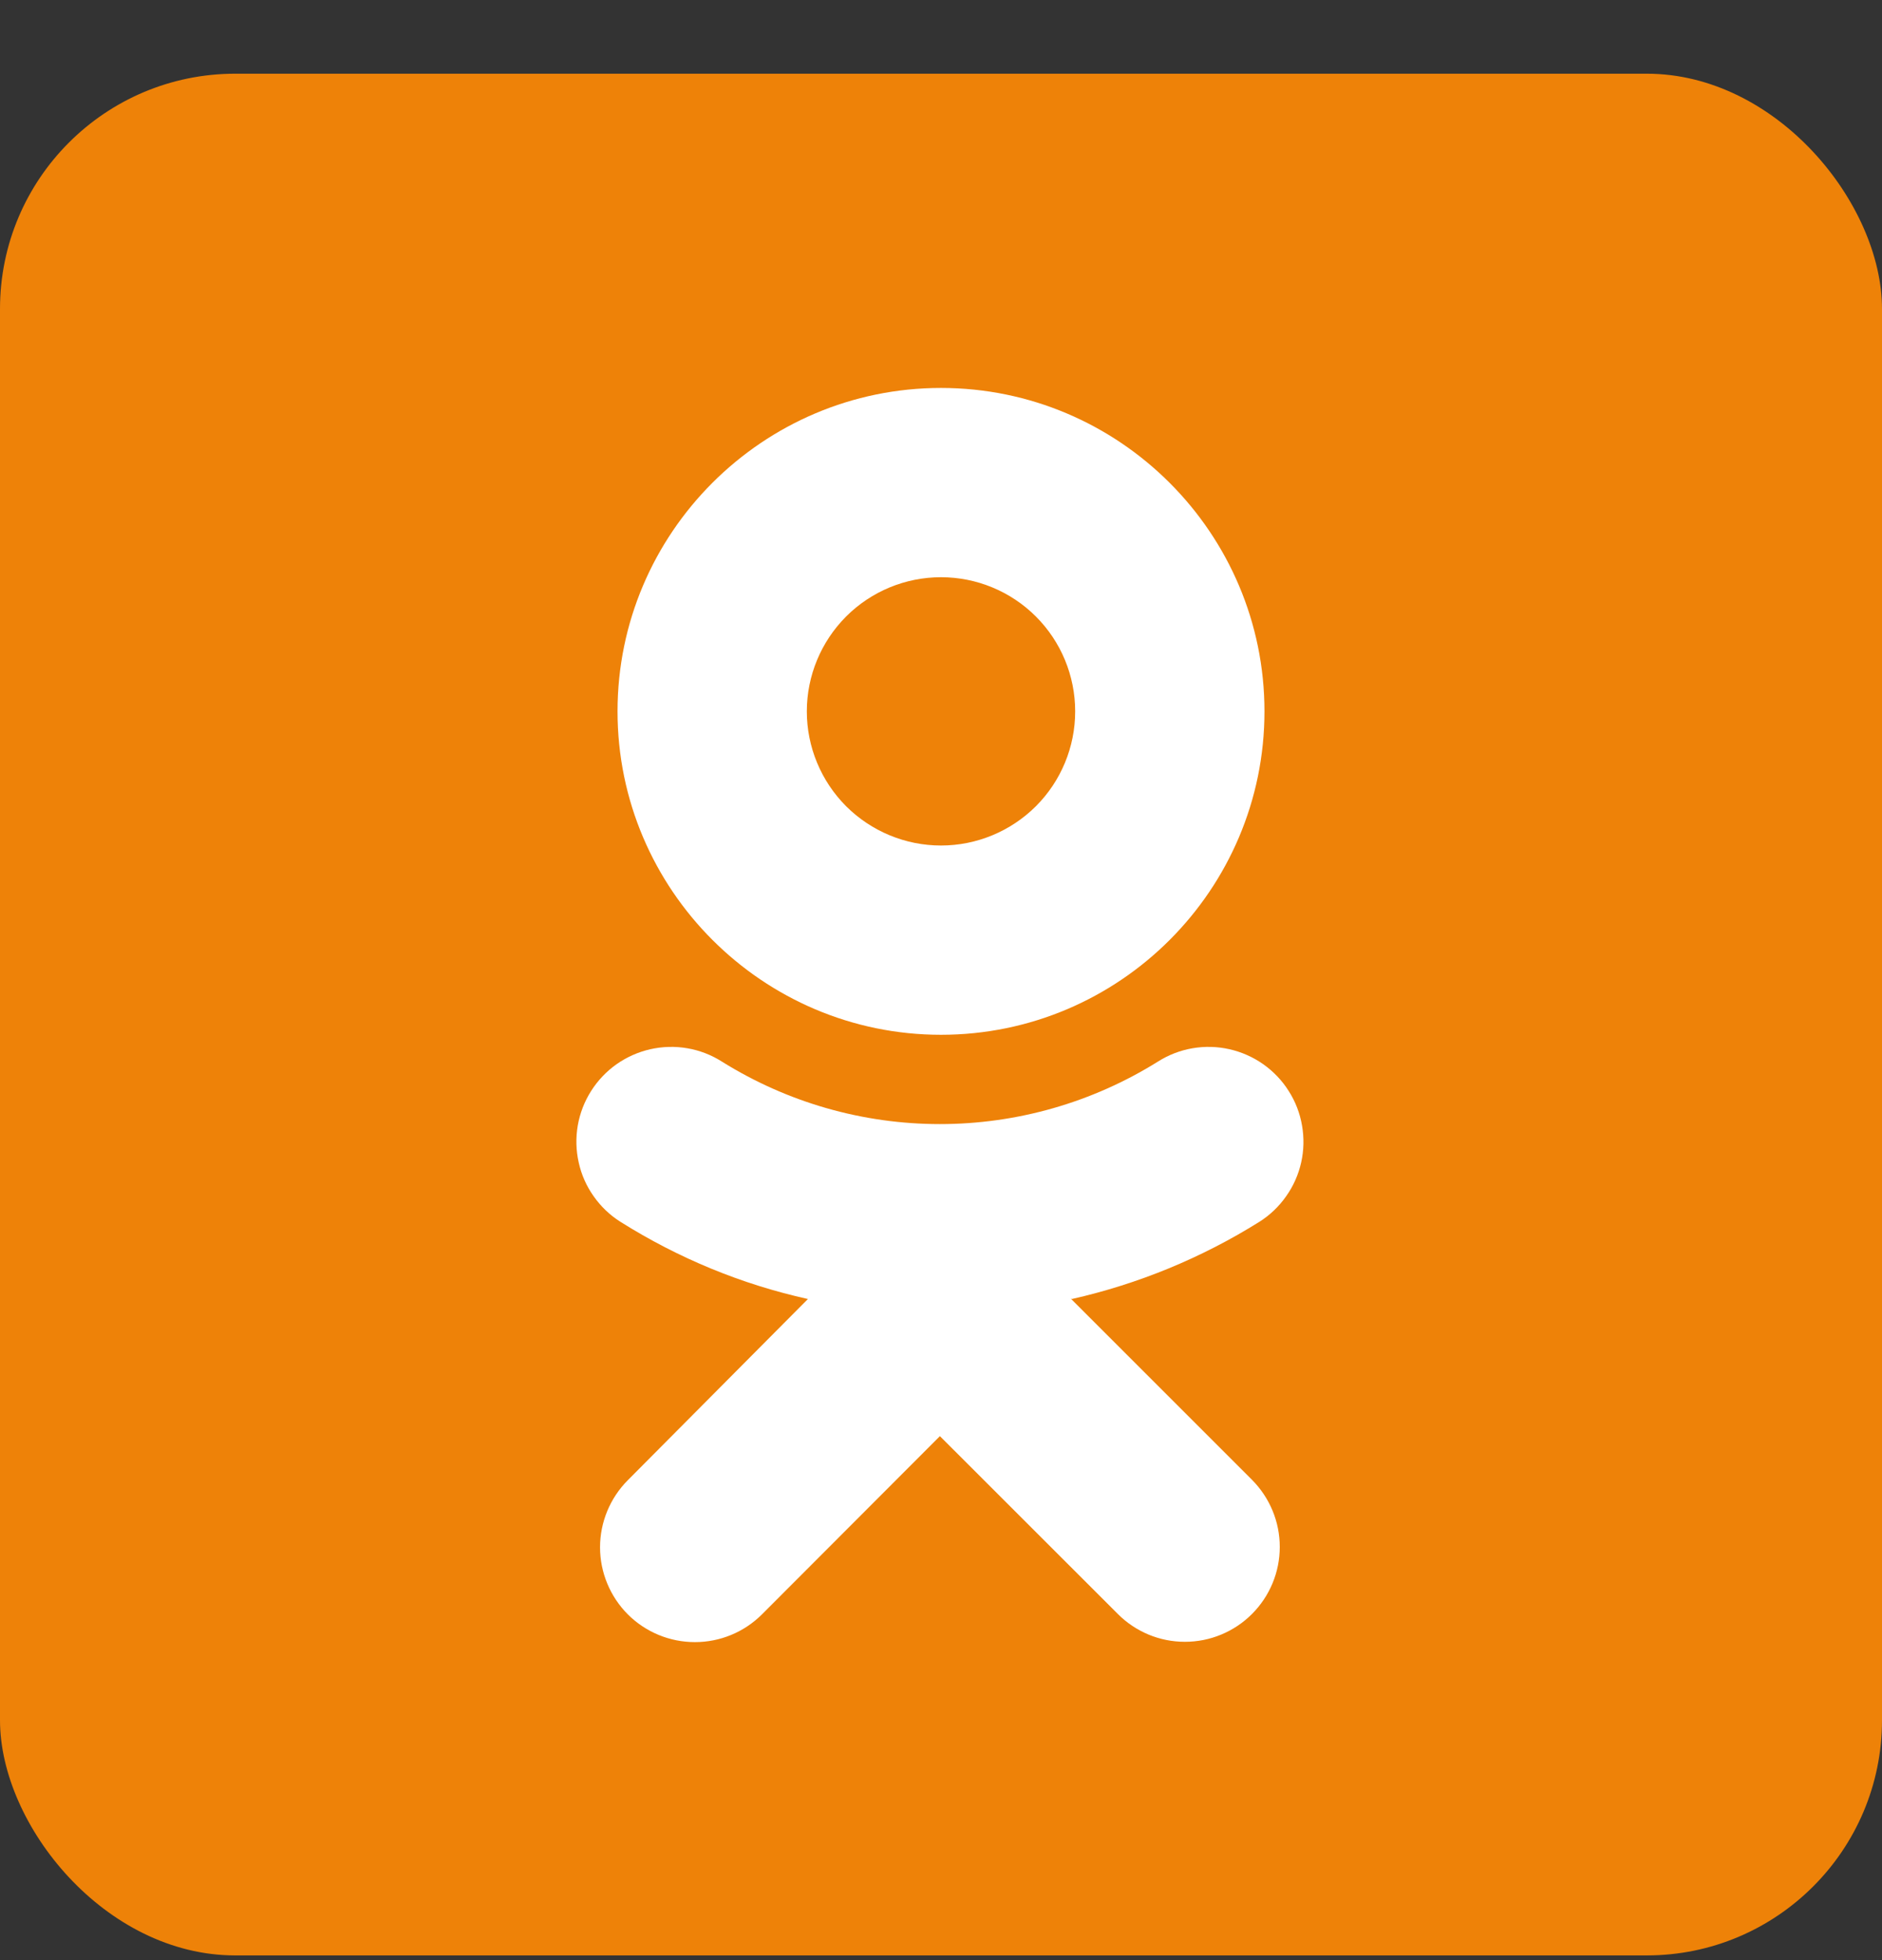 <svg width="24" height="25" viewBox="0 0 24 25" fill="none" xmlns="http://www.w3.org/2000/svg">
<rect x="0" y="0" width="24" height="25" fill="#333333" stroke="none"/>
<g clip-path="url(#clip0_506_1174)">
<path d="M23.993 0.94H0.007C0.003 0.94 0 0.943 0 0.947V24.933C0 24.937 0.003 24.94 0.007 24.94H23.993C23.997 24.94 24 24.937 24 24.933V0.947C24 0.943 23.997 0.94 23.993 0.94Z" fill="#EE8208"/>
<path d="M12 7.362C12.454 7.362 12.889 7.542 13.21 7.863C13.531 8.184 13.711 8.619 13.711 9.073C13.711 9.527 13.531 9.962 13.21 10.283C12.889 10.603 12.454 10.784 12 10.784C11.546 10.784 11.111 10.603 10.79 10.283C10.47 9.962 10.289 9.527 10.289 9.073C10.289 8.619 10.47 8.184 10.79 7.863C11.111 7.542 11.546 7.362 12 7.362ZM12 13.198C14.278 13.198 16.125 11.346 16.125 9.073C16.125 6.799 14.274 4.948 12 4.948C9.727 4.948 7.875 6.799 7.875 9.073C7.875 11.346 9.727 13.198 12 13.198ZM13.669 16.568C14.515 16.377 15.324 16.044 16.059 15.584C16.194 15.499 16.31 15.388 16.401 15.258C16.493 15.129 16.558 14.982 16.593 14.827C16.628 14.672 16.631 14.512 16.604 14.355C16.577 14.199 16.52 14.049 16.434 13.915C16.35 13.781 16.239 13.665 16.109 13.573C15.979 13.482 15.833 13.417 15.678 13.382C15.523 13.347 15.363 13.343 15.206 13.37C15.05 13.397 14.9 13.455 14.766 13.54C13.932 14.061 12.969 14.337 11.986 14.337C11.003 14.337 10.04 14.061 9.206 13.54C9.072 13.455 8.923 13.397 8.766 13.37C8.61 13.343 8.449 13.347 8.294 13.382C8.139 13.417 7.993 13.482 7.863 13.573C7.733 13.665 7.623 13.781 7.538 13.915C7.453 14.049 7.395 14.199 7.368 14.355C7.341 14.512 7.345 14.672 7.38 14.827C7.414 14.982 7.479 15.129 7.571 15.258C7.662 15.388 7.778 15.499 7.913 15.584C8.658 16.052 9.46 16.381 10.303 16.568L8.006 18.879C7.78 19.106 7.652 19.414 7.652 19.735C7.652 20.055 7.78 20.363 8.006 20.59C8.233 20.817 8.541 20.944 8.862 20.944C9.183 20.944 9.49 20.817 9.717 20.59L11.986 18.317L14.255 20.585C14.367 20.698 14.501 20.787 14.647 20.848C14.794 20.909 14.951 20.94 15.11 20.94C15.269 20.94 15.427 20.909 15.573 20.848C15.72 20.787 15.854 20.698 15.966 20.585C16.078 20.473 16.167 20.34 16.228 20.193C16.289 20.046 16.32 19.889 16.32 19.73C16.32 19.571 16.289 19.414 16.228 19.267C16.167 19.12 16.078 18.987 15.966 18.874L13.655 16.563" fill="white"/>
</g>
<defs>
<clipPath id="clip0_506_1174">
<rect y="0.94" width="24" height="24" rx="3" fill="white"/>
</clipPath>
</defs>
</svg>
